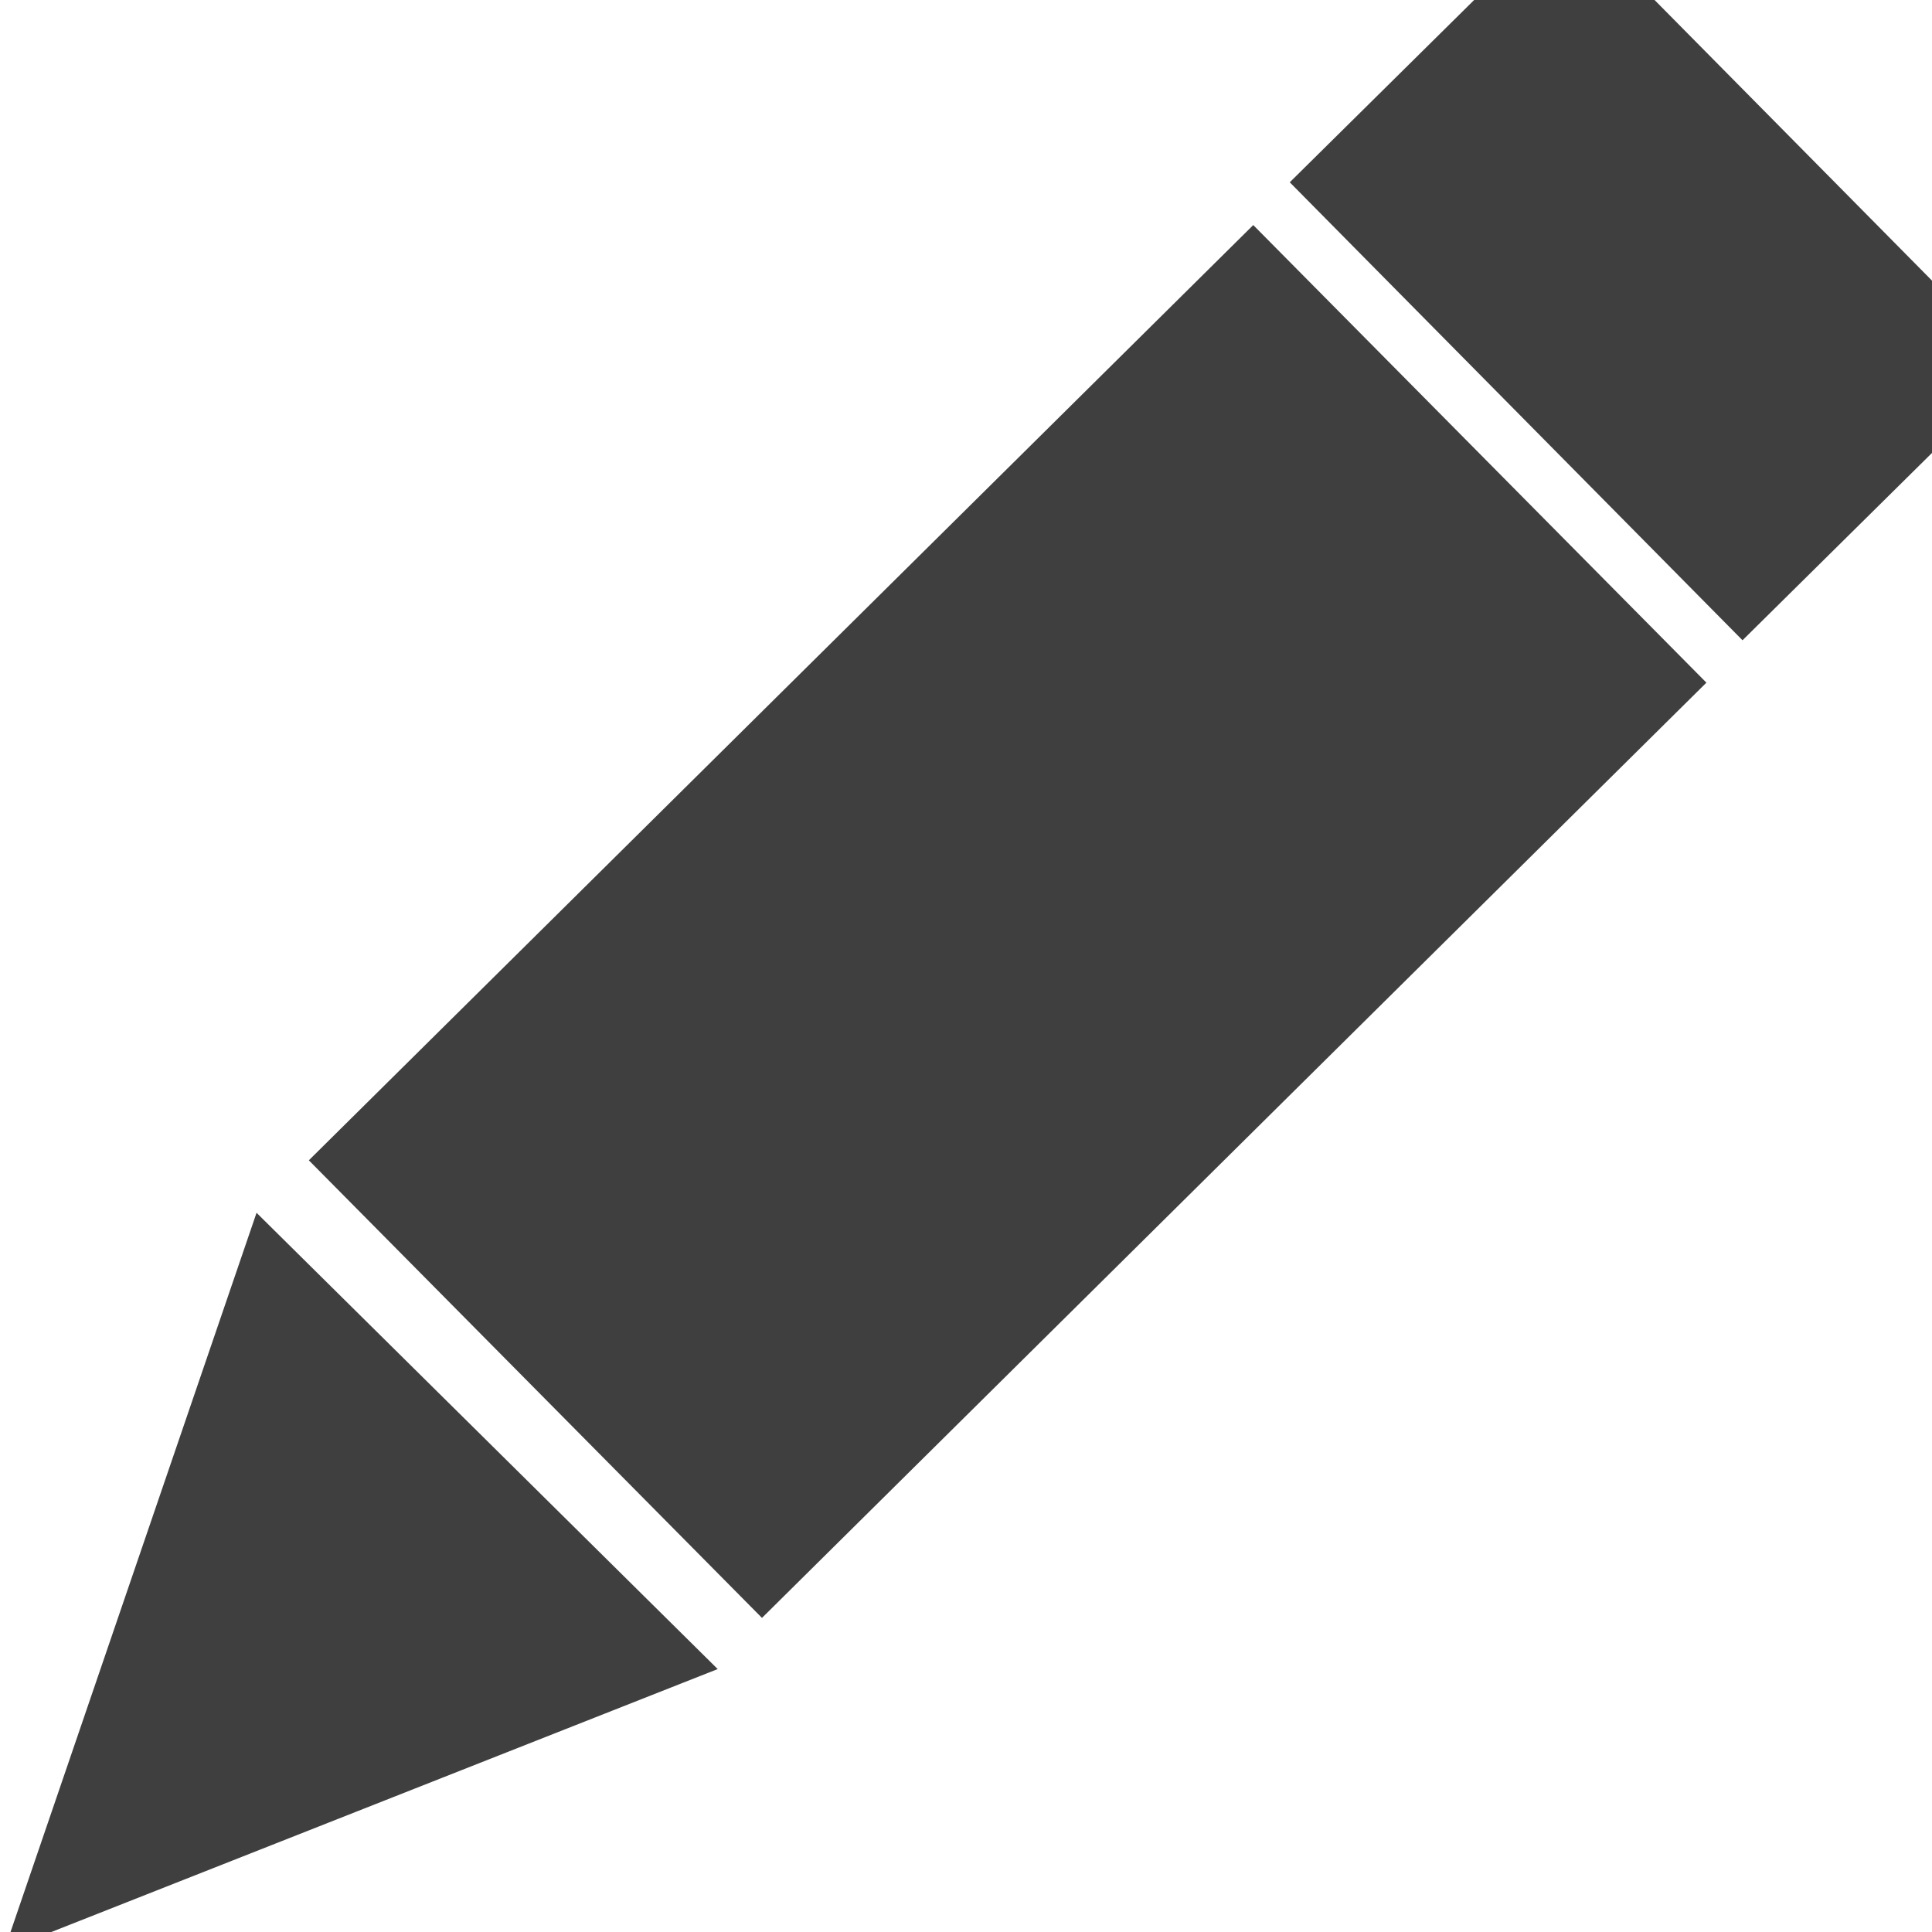<?xml version="1.0" encoding="UTF-8" standalone="no"?>
<!-- Created with Inkscape (http://www.inkscape.org/) -->

<svg
   xmlns:dc="http://purl.org/dc/elements/1.1/"
   xmlns:cc="http://creativecommons.org/ns#"
   xmlns:rdf="http://www.w3.org/1999/02/22-rdf-syntax-ns#"
   xmlns:svg="http://www.w3.org/2000/svg"
   xmlns="http://www.w3.org/2000/svg"
   xmlns:sodipodi="http://sodipodi.sourceforge.net/DTD/sodipodi-0.dtd"
   xmlns:inkscape="http://www.inkscape.org/namespaces/inkscape"
   width="24"
   height="24"
   viewBox="0 0 24 24"
   id="svg4161"
   version="1.1"
   inkscape:version="0.91 r13725"
   sodipodi:docname="edit.svg"
   inkscape:export-filename="/home/jess/dev/hatrack/icons/edit.png"
   inkscape:export-xdpi="90"
   inkscape:export-ydpi="90">
  <defs
     id="defs4163" />
  <sodipodi:namedview
     id="base"
     pagecolor="#ffffff"
     bordercolor="#666666"
     borderopacity="1.0"
     inkscape:pageopacity="0.0"
     inkscape:pageshadow="2"
     inkscape:zoom="13.238692"
     inkscape:cx="16.746566"
     inkscape:cy="16.500627"
     inkscape:document-units="px"
     inkscape:current-layer="layer1"
     showgrid="false"
     units="px"
     inkscape:window-width="1100"
     inkscape:window-height="672"
     inkscape:window-x="0"
     inkscape:window-y="0"
     inkscape:window-maximized="0" />
  <g
     inkscape:label="Layer 1"
     inkscape:groupmode="layer"
     id="layer1"
     transform="translate(0,-1028.362)">
    <path
       style="fill:none;fill-rule:evenodd;stroke:#3f3f3f;stroke-width:8;stroke-linecap:butt;stroke-linejoin:miter;stroke-miterlimit:4;stroke-dasharray:none;stroke-opacity:1"
       d="M 6.651,1045.618 18.383,1034"
       id="path4169"
       inkscape:connector-curvature="0"
       sodipodi:nodetypes="cc" />
    <path
       style="fill:#3f3f3f;fill-rule:evenodd;stroke:#3f3f3f;stroke-width:1px;stroke-linecap:butt;stroke-linejoin:miter;stroke-opacity:1;fill-opacity:1"
       d="m 3.402,1044.344 -2.527,7.387 7.144,-2.819 z"
       id="path13841"
       inkscape:connector-curvature="0"
       sodipodi:nodetypes="cccc" />
    <path
       style="fill:none;fill-rule:evenodd;stroke:#3f3f3f;stroke-width:8;stroke-linecap:butt;stroke-linejoin:miter;stroke-miterlimit:4;stroke-dasharray:none;stroke-opacity:1"
       d="m 18.834,1033.471 3.424,-3.385"
       id="path4169-6"
       inkscape:connector-curvature="0"
       sodipodi:nodetypes="cc" />
  </g>
</svg>
